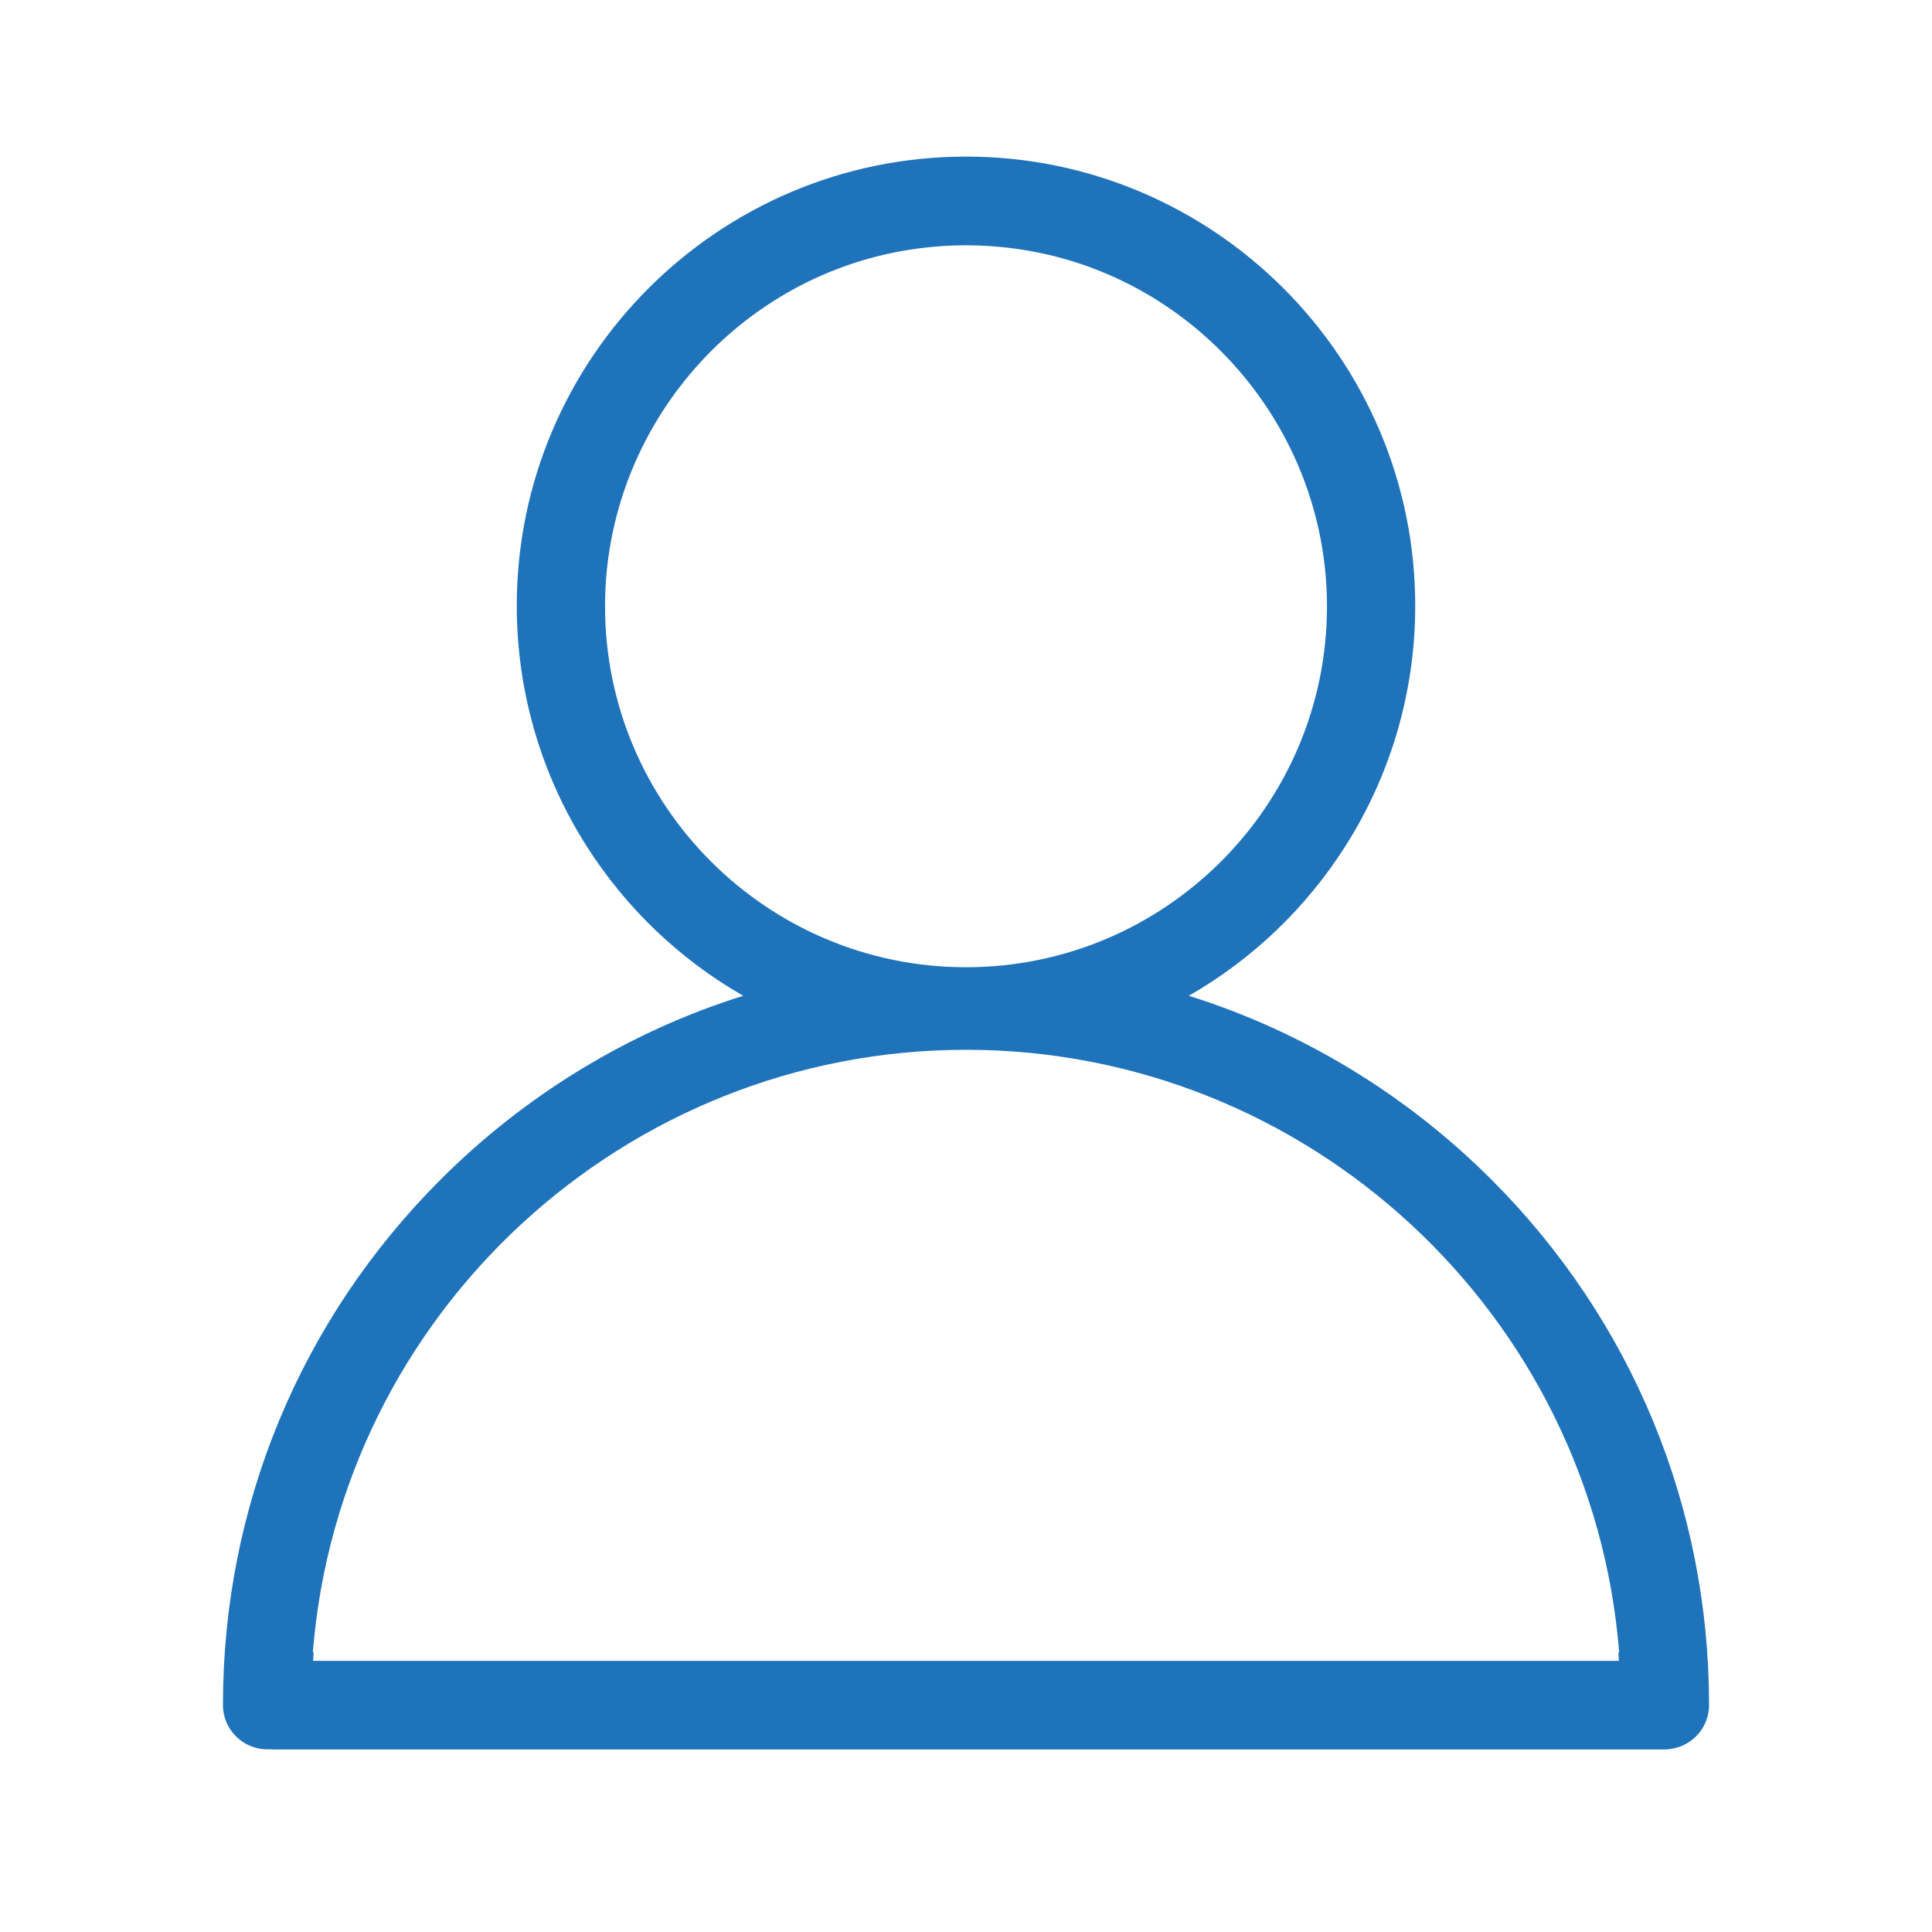 <?xml version="1.0" standalone="no"?><!DOCTYPE svg PUBLIC "-//W3C//DTD SVG 1.1//EN" "http://www.w3.org/Graphics/SVG/1.1/DTD/svg11.dtd"><svg t="1602588906302" class="icon" viewBox="0 0 1024 1024" version="1.1" xmlns="http://www.w3.org/2000/svg" p-id="6003" xmlns:xlink="http://www.w3.org/1999/xlink" width="200" height="200"><defs><style type="text/css"></style></defs><path d="M144.981 927.266c-0.72 0-1.468-0.039-2.274-0.118-0.345 0.021-0.691 0.039-1.045 0.039-12.956 0-23.496-10.543-23.496-23.501 0-105.195 40.967-204.094 115.353-278.483 45.086-45.089 100.295-78.576 160.399-97.415-33.669-19.294-62.218-46.553-83.122-79.502-24.139-38.046-36.897-82.026-36.897-127.188 0-131.287 106.813-238.098 238.104-238.098 131.287 0 238.096 106.811 238.096 238.098 0 45.163-12.758 89.143-36.893 127.188-20.904 32.949-49.451 60.207-83.12 79.503 60.1 18.834 115.308 52.321 160.397 97.415 74.386 74.388 115.353 173.29 115.352 278.483 0 11.202-7.961 20.886-18.939 23.046-1.659 0.355-3.328 0.533-4.962 0.533L144.981 927.266zM858.054 880.274l-0.282-4.507 0.42 0c-14.301-179.575-165.182-319.356-346.19-319.356-181.008 0-331.889 139.782-346.189 319.356l0.411 0-0.279 4.507L858.054 880.274zM512.001 129.998c-8.611 0-17.344 0.596-25.956 1.77-94.277 12.788-165.368 94.282-165.368 189.564 0 105.497 85.828 191.324 191.324 191.324s191.324-85.829 191.324-191.324c0-95.16-70.989-176.64-165.125-189.531C529.503 130.605 520.689 129.998 512.001 129.998z" p-id="6004" fill="#1f73ba"></path></svg>